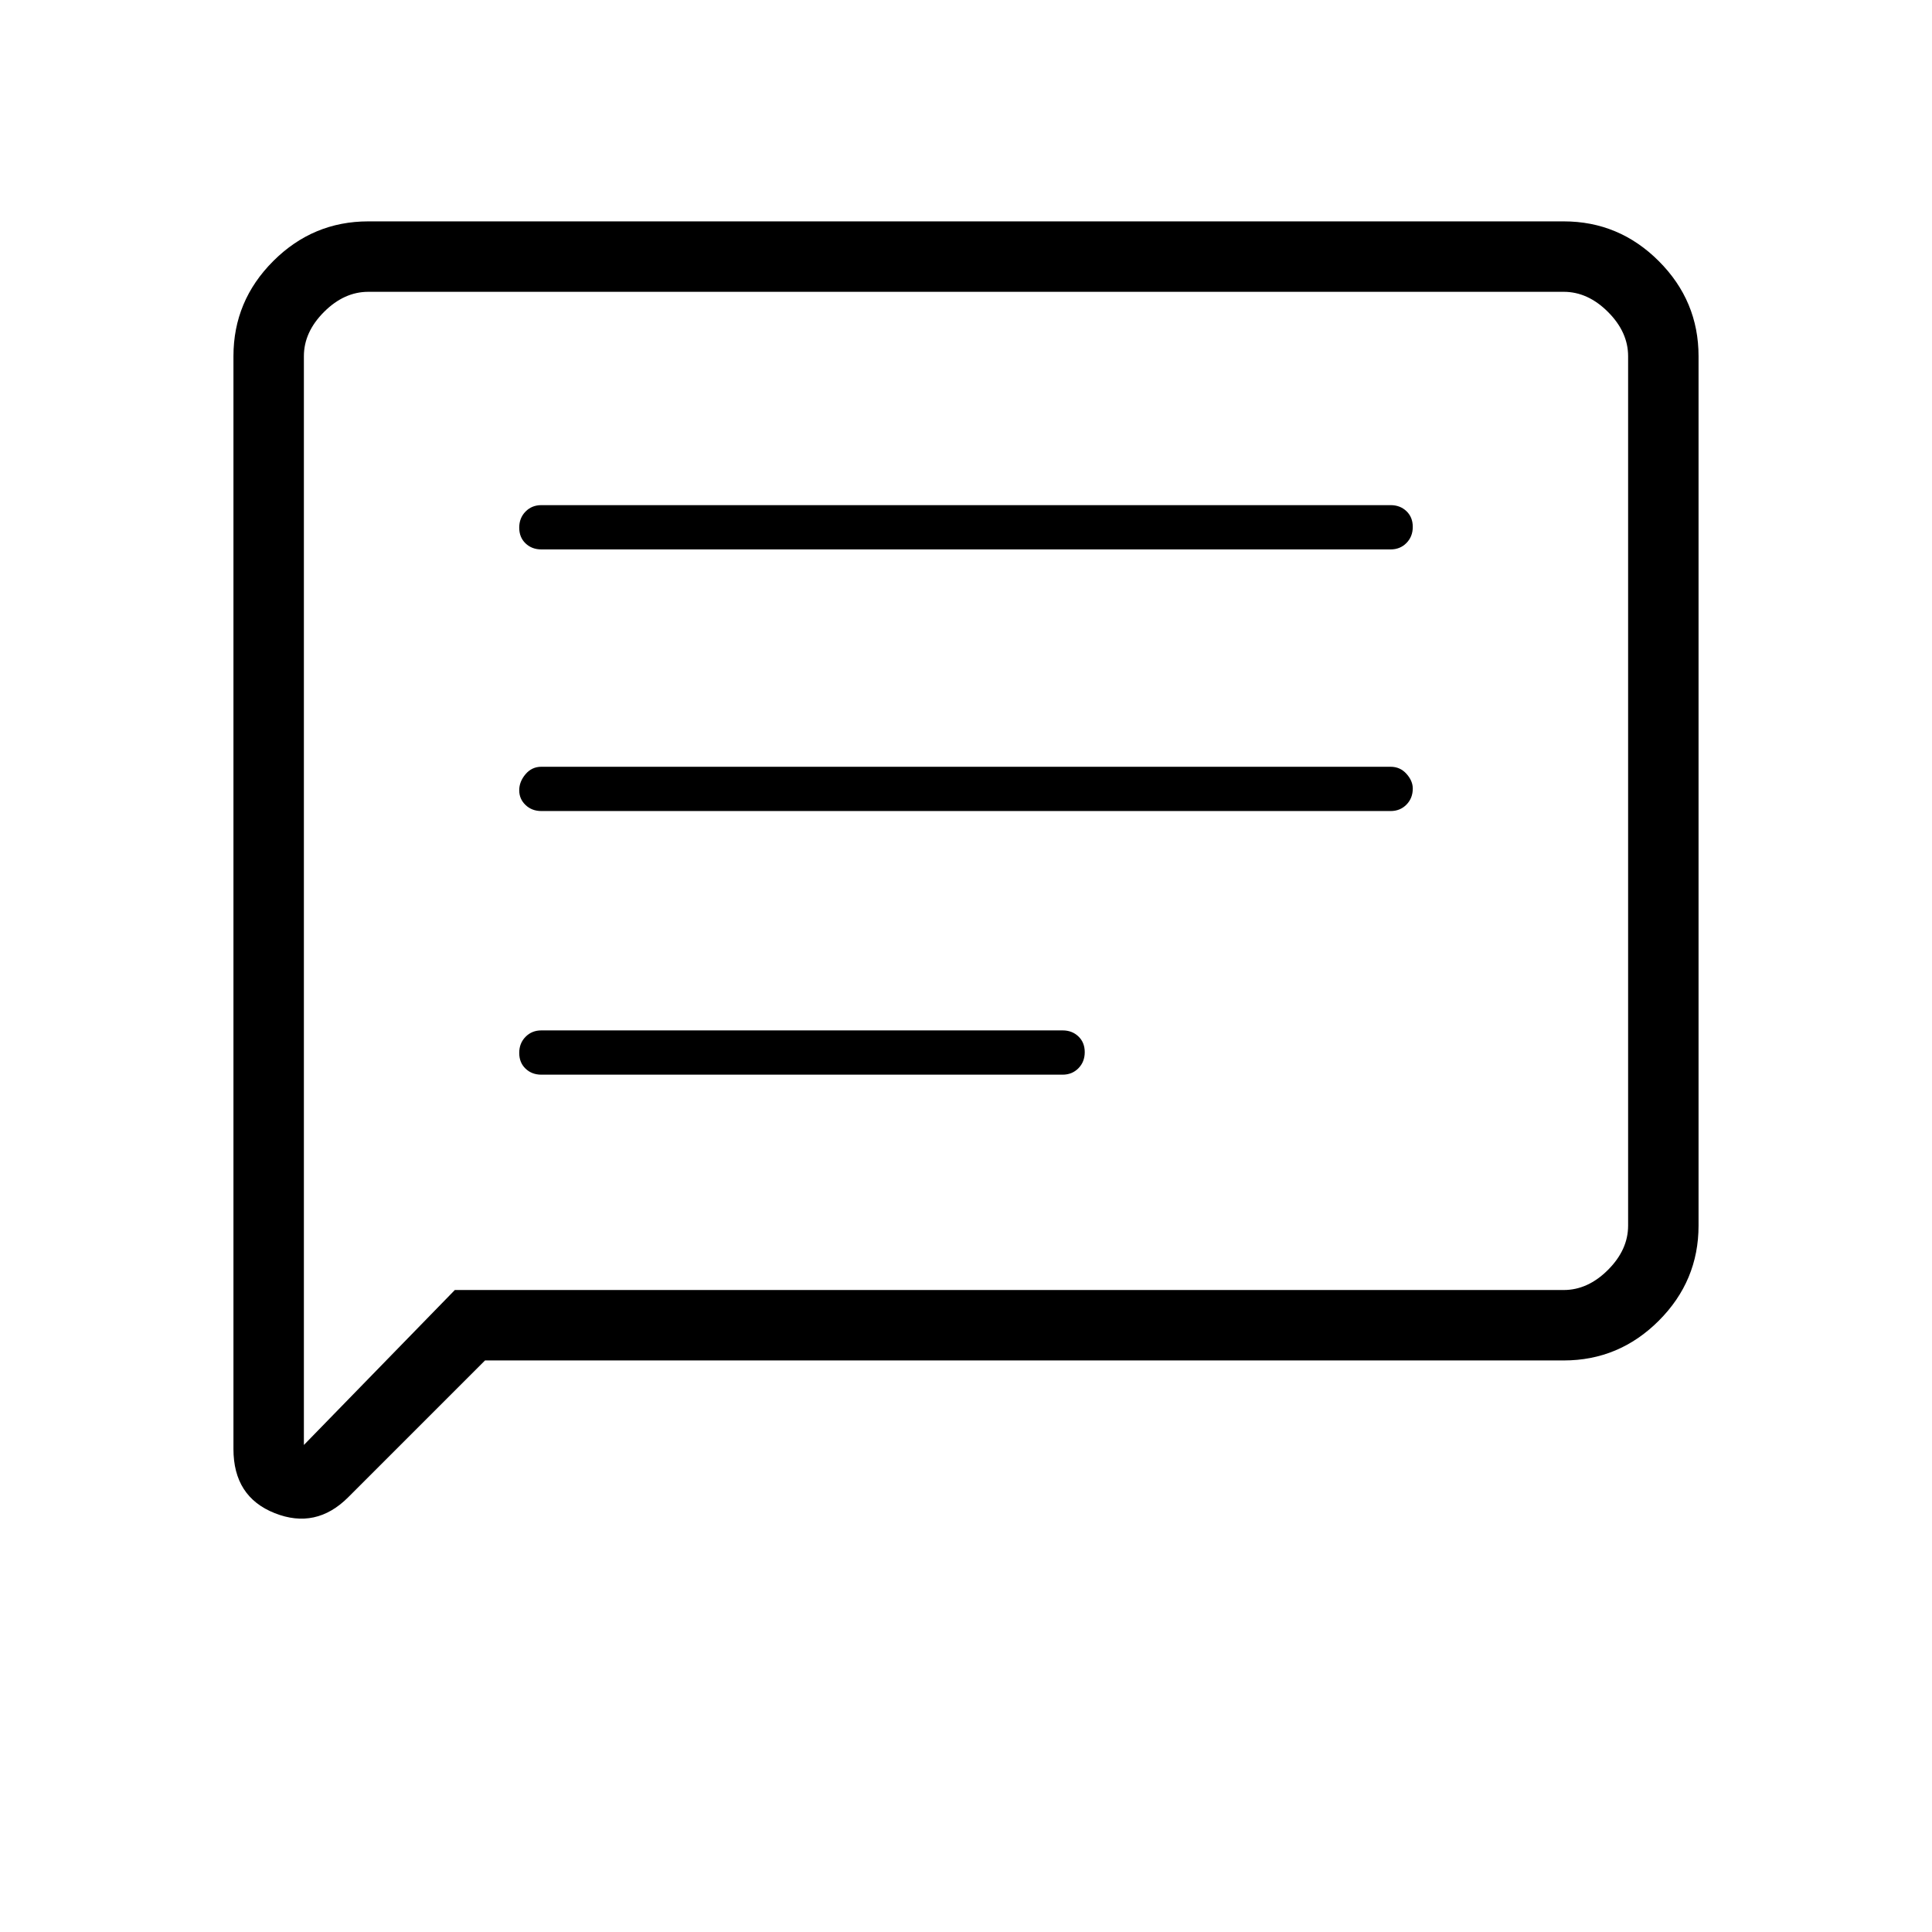 <svg xmlns="http://www.w3.org/2000/svg" height="48" viewBox="0 -960 960 960" width="48"><path d="m241-284-68 68q-16 16-36.5 7.87Q116-216.25 116-240v-543q0-27.5 19.75-47.25T183-850h594q27.5 0 47.25 19.75T844-783v432q0 27.5-19.75 47.25T777-284H241Zm-15-35h551q12 0 22-10t10-22v-432q0-12-10-22t-22-10H183q-12 0-22 10t-10 22v541l75-77Zm-75 0v-496 496Zm118-107h259q4.72 0 7.86-3.19 3.14-3.2 3.14-8 0-4.81-3.14-7.81t-7.86-3H269q-4.73 0-7.86 3.19-3.14 3.2-3.14 8 0 4.81 3.14 7.81 3.13 3 7.86 3Zm0-131h422q4.72 0 7.86-3.19 3.14-3.2 3.14-8 0-3.81-3.14-7.31-3.14-3.5-7.86-3.5H269q-4.73 0-7.86 3.69-3.14 3.7-3.14 8 0 4.31 3.14 7.31 3.13 3 7.86 3Zm0-130h422q4.72 0 7.86-3.19 3.14-3.2 3.14-8 0-4.81-3.14-7.81t-7.86-3H269q-4.73 0-7.86 3.19-3.14 3.2-3.14 8 0 4.81 3.14 7.81 3.13 3 7.86 3Z"/></svg>